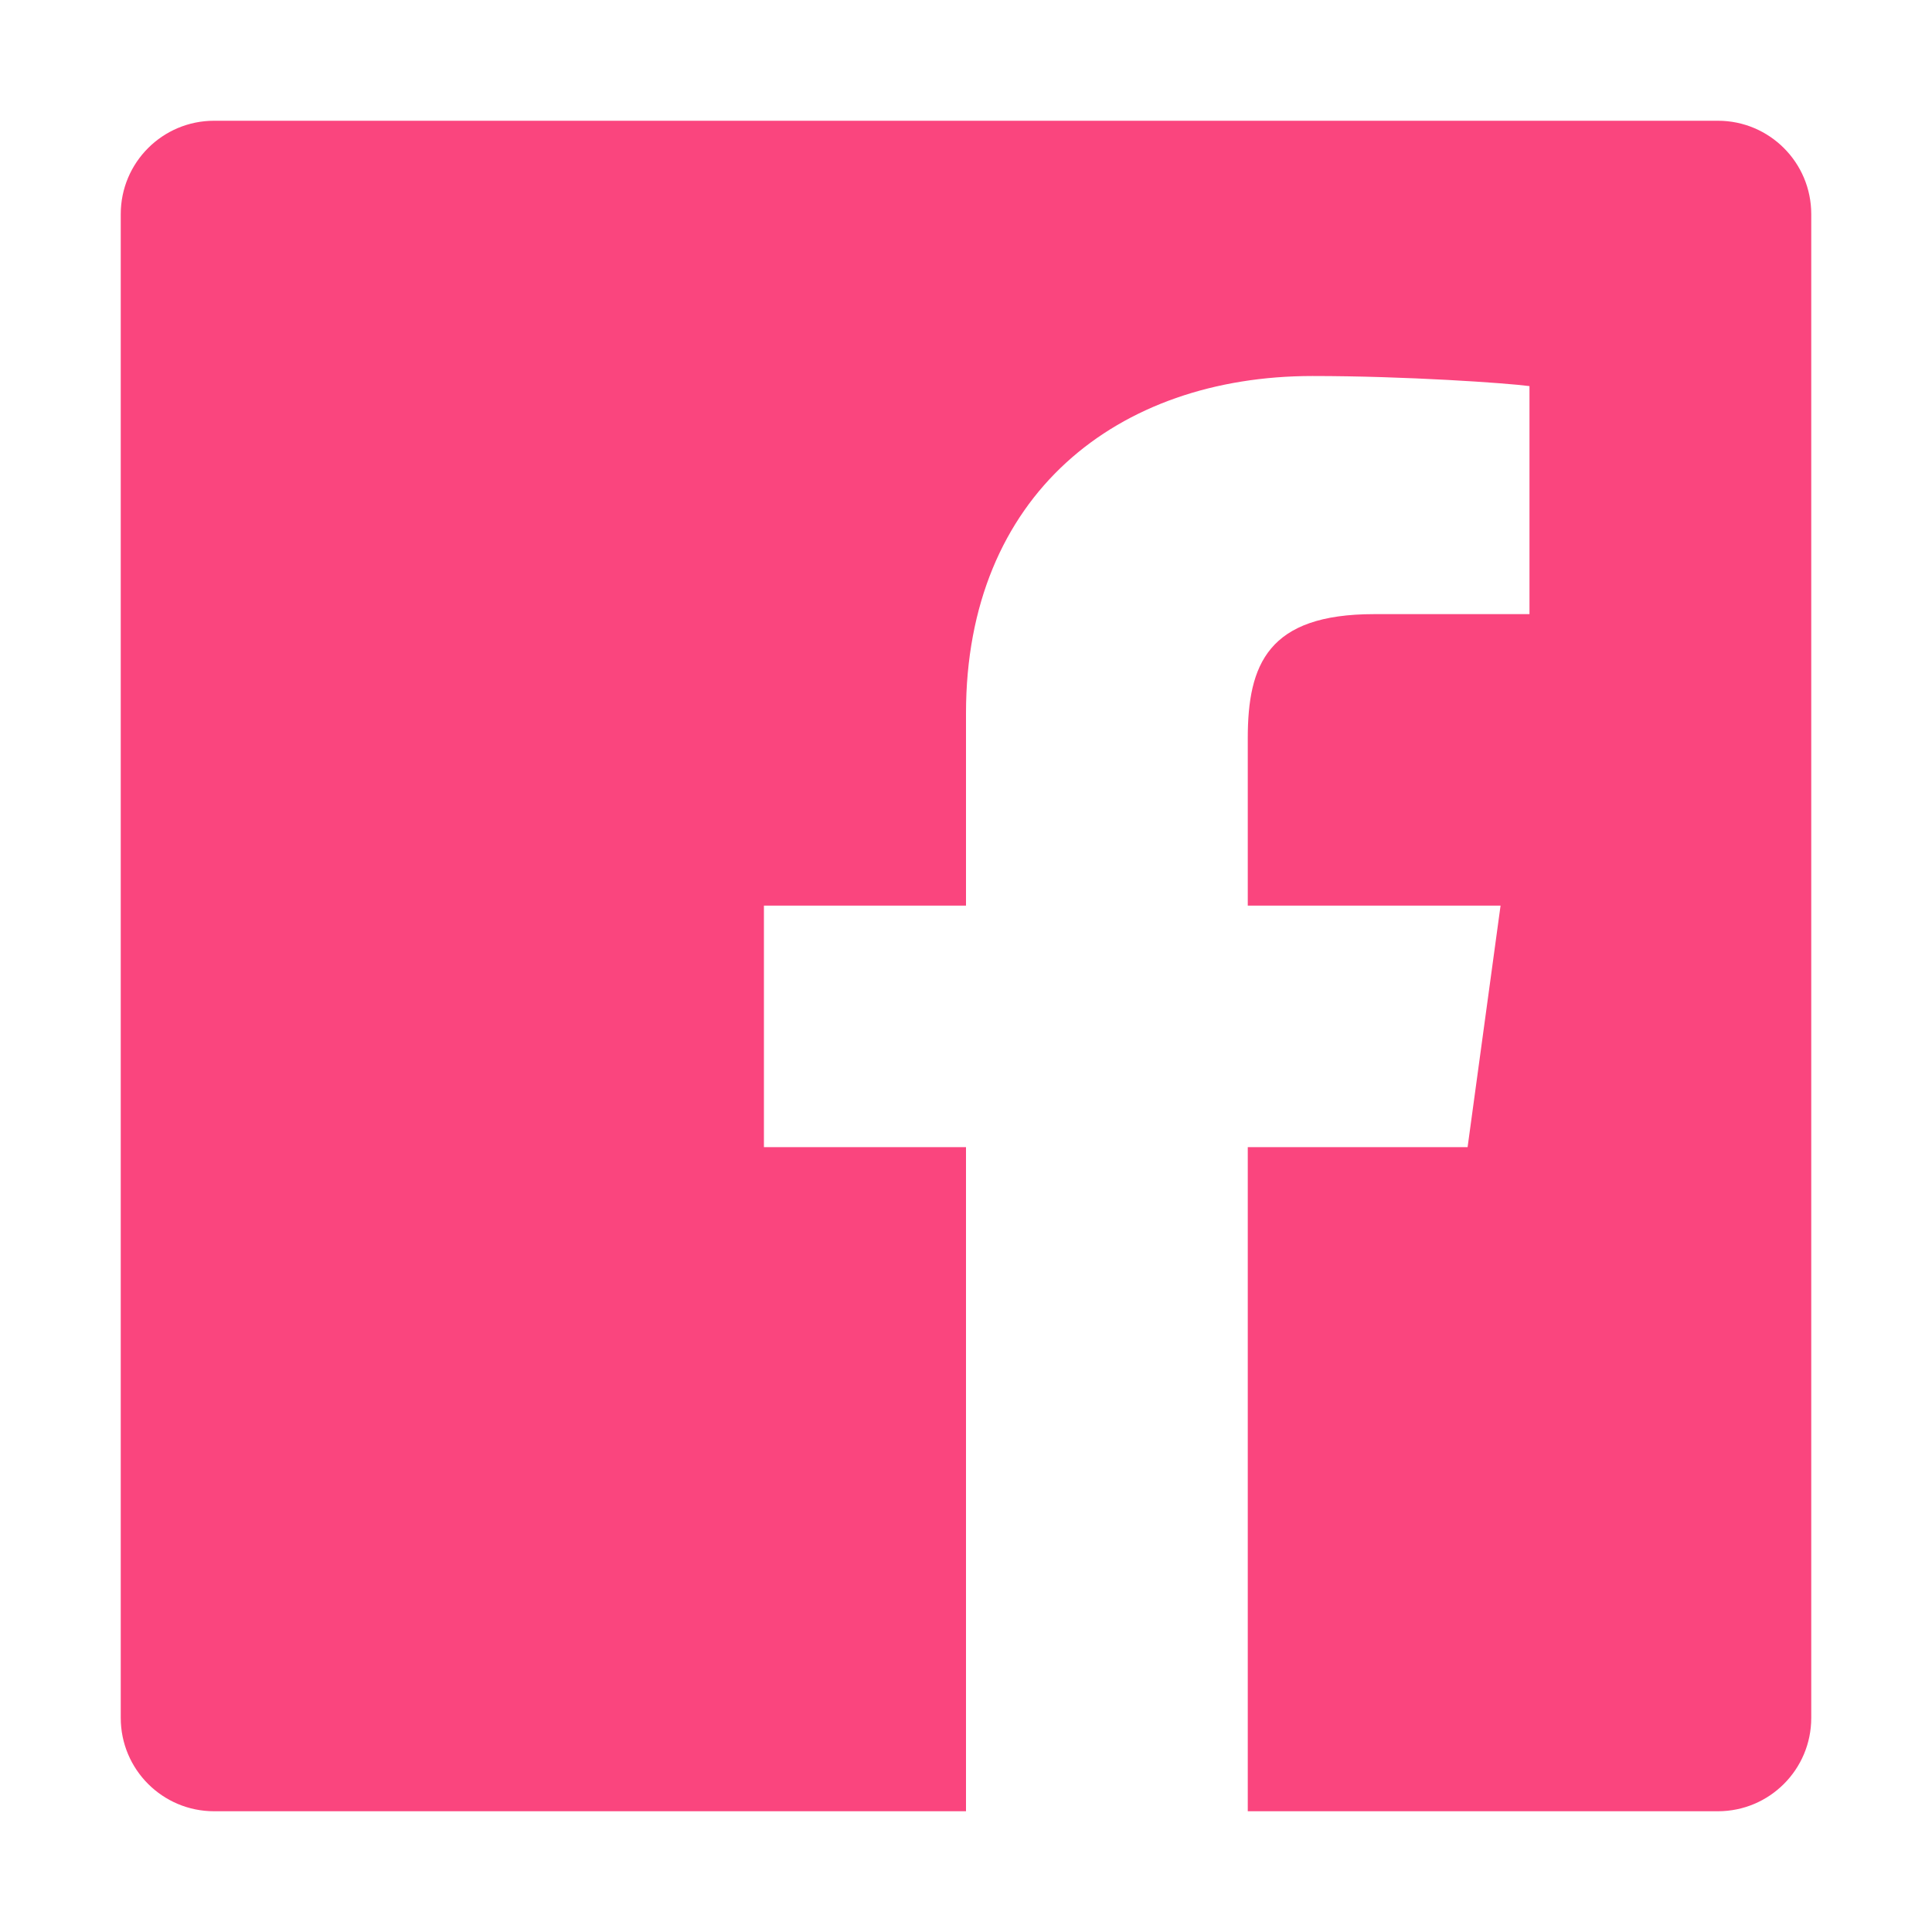 <svg width="32" height="32" viewBox="0 0 32 32" fill="none" xmlns="http://www.w3.org/2000/svg">
<path fill-rule="evenodd" clip-rule="evenodd" d="M28.454 2H3.546C2.692 2 2 2.692 2 3.546V28.454C2 29.308 2.692 30 3.546 30H16V19H12.653V15H16V11.812C16 8.196 18.508 6.228 21.739 6.228C23.284 6.228 24.947 6.344 25.333 6.395V10.172H22.759C21.002 10.172 20.667 11.003 20.667 12.228V15H24.854L24.308 19H20.667V30H28.454C29.308 30 30 29.308 30 28.454V3.546C30 2.692 29.308 2 28.454 2Z" fill="#FA457E"/>
</svg>
